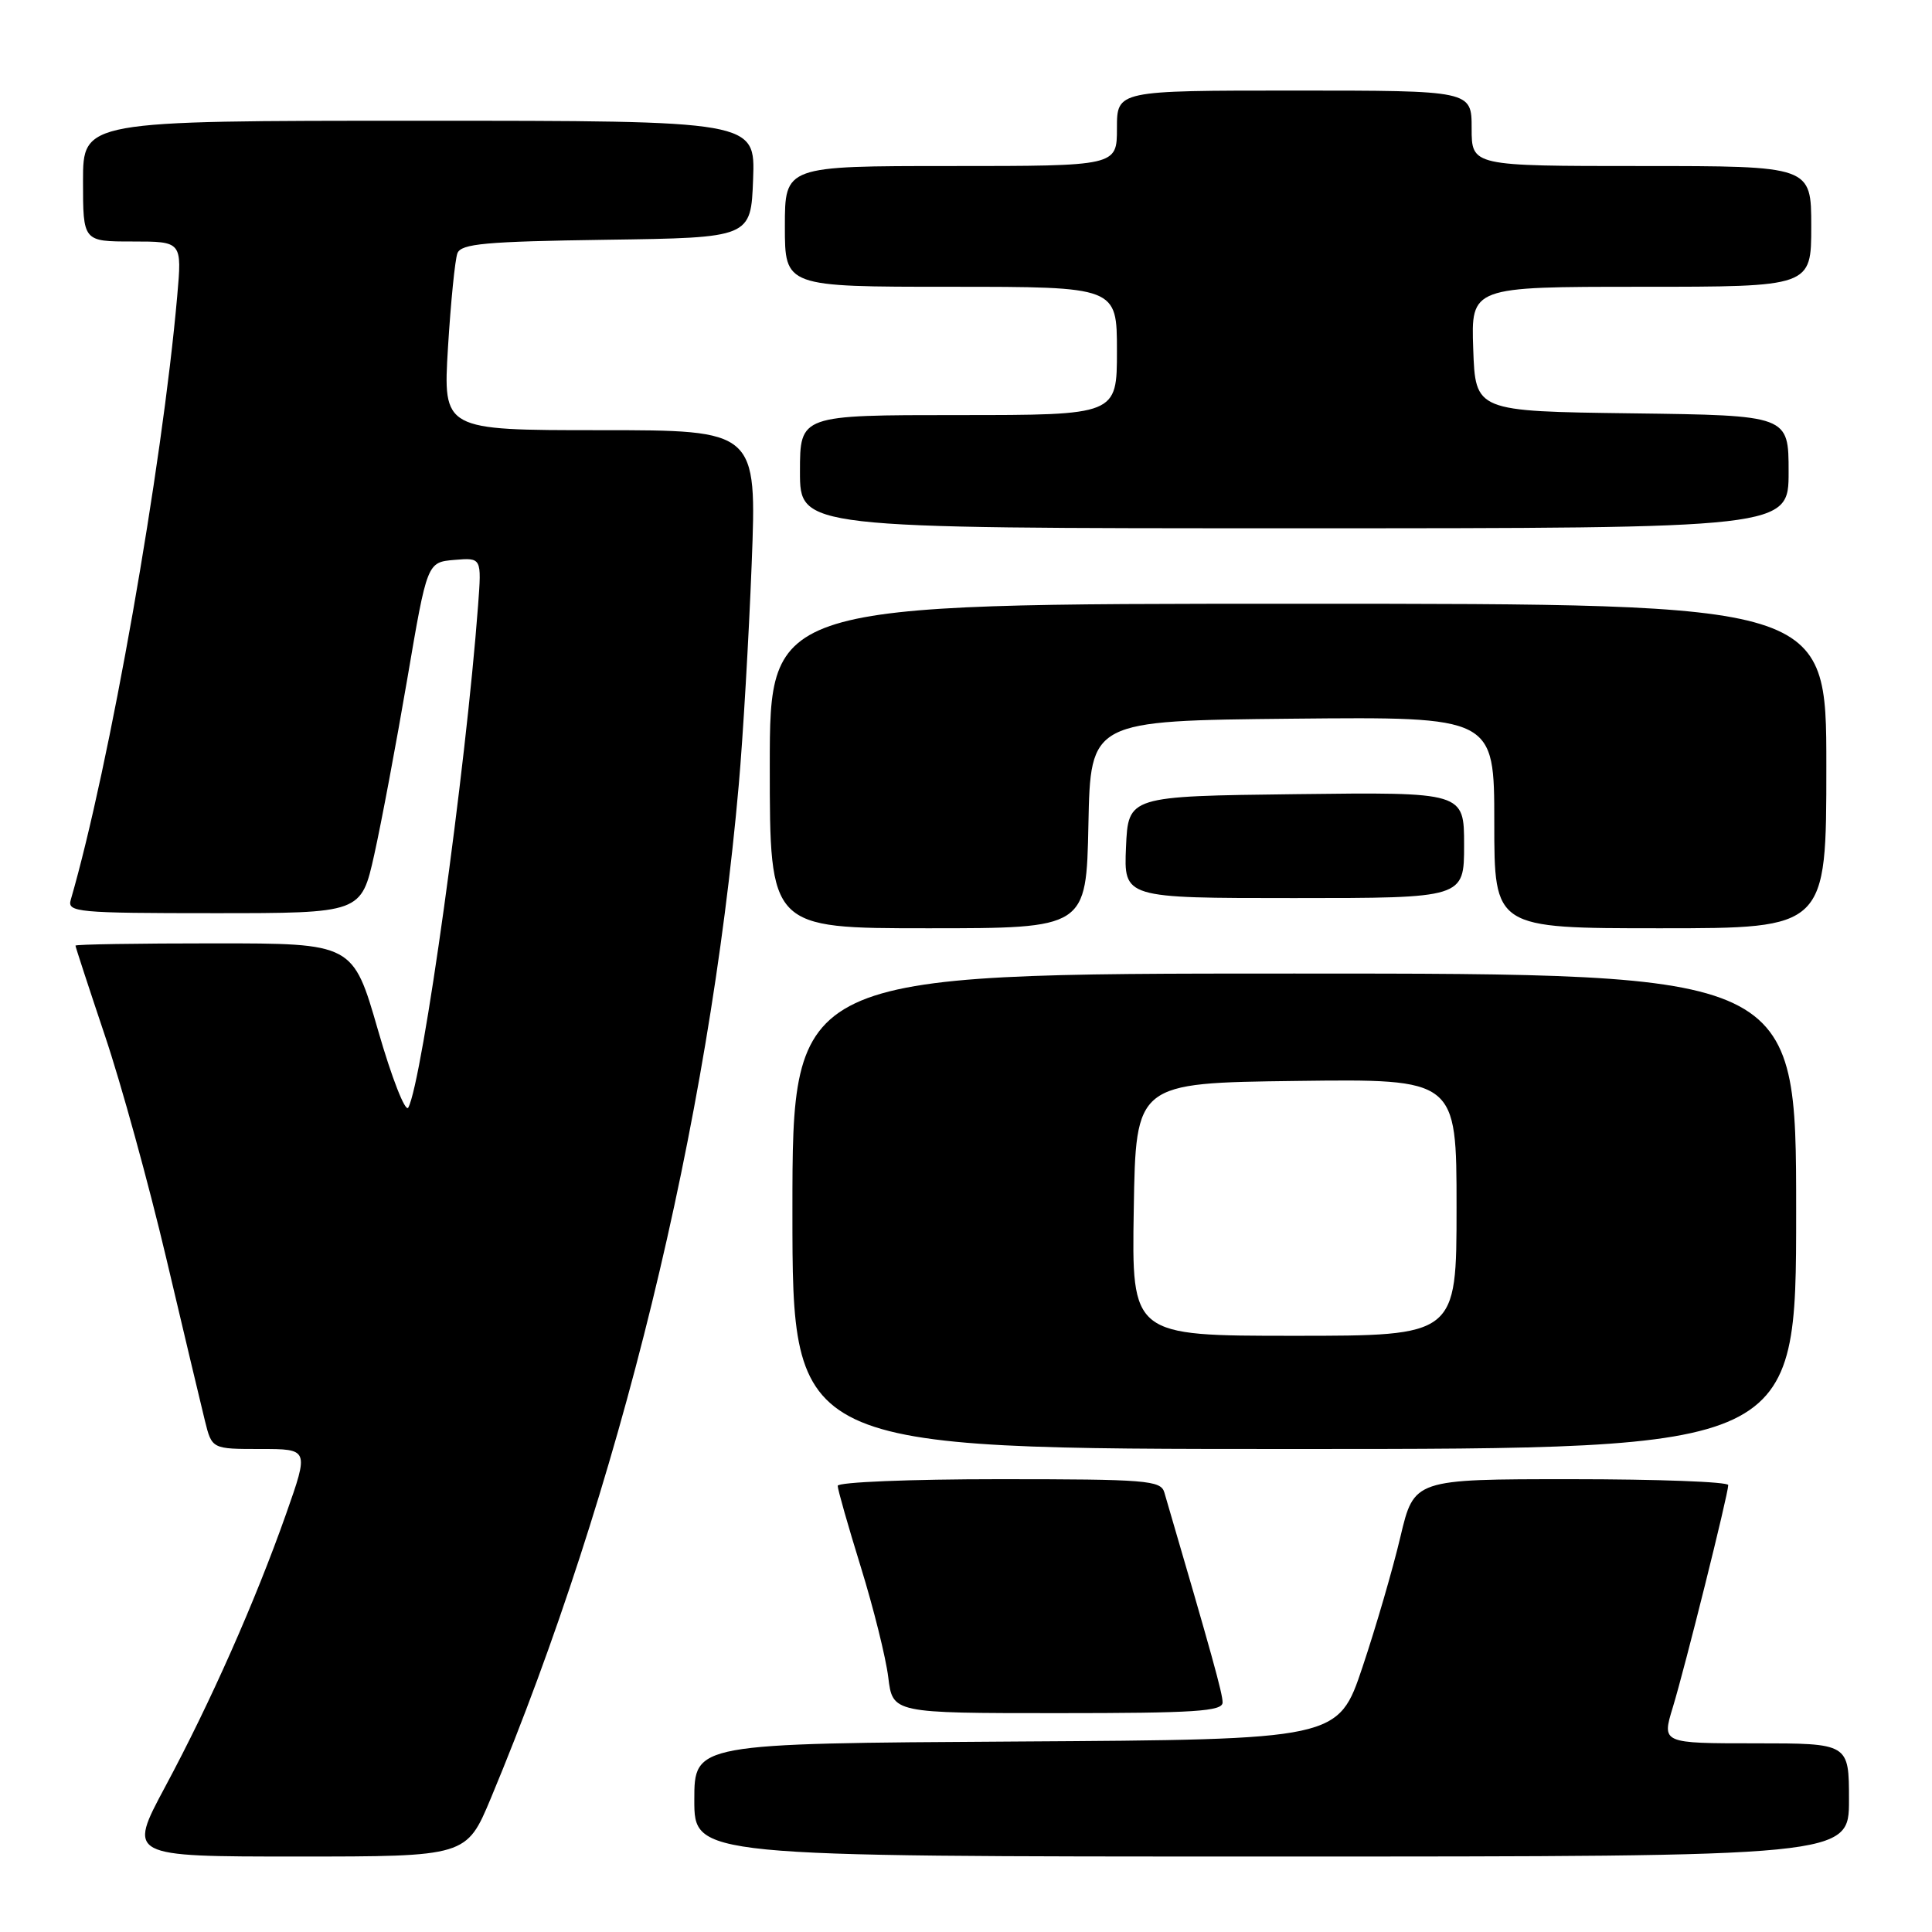 <?xml version="1.0" encoding="UTF-8" standalone="no"?>
<!DOCTYPE svg PUBLIC "-//W3C//DTD SVG 1.1//EN" "http://www.w3.org/Graphics/SVG/1.1/DTD/svg11.dtd" >
<svg xmlns="http://www.w3.org/2000/svg" xmlns:xlink="http://www.w3.org/1999/xlink" version="1.1" viewBox="0 0 256 256">
 <g >
 <path fill="currentColor"
d=" M 65.05 238.25 C 82.11 197.34 93.90 149.13 97.89 104.00 C 98.45 97.67 99.22 84.51 99.60 74.75 C 100.29 57.00 100.29 57.00 79.49 57.00 C 58.70 57.00 58.70 57.00 59.36 46.04 C 59.73 40.02 60.29 34.40 60.61 33.56 C 61.10 32.29 64.30 32.00 80.35 31.77 C 99.50 31.50 99.50 31.50 99.79 23.75 C 100.08 16.00 100.08 16.00 55.54 16.00 C 11.00 16.00 11.00 16.00 11.00 24.00 C 11.00 32.00 11.00 32.00 17.56 32.00 C 24.12 32.00 24.12 32.00 23.48 39.25 C 21.48 61.98 14.50 101.59 9.37 119.25 C 8.90 120.87 10.27 121.00 28.36 121.00 C 47.86 121.00 47.86 121.00 49.59 113.25 C 50.54 108.99 52.50 98.53 53.96 90.00 C 56.60 74.50 56.60 74.50 60.21 74.19 C 63.82 73.89 63.82 73.89 63.35 80.19 C 61.73 101.92 55.98 143.32 54.10 146.76 C 53.72 147.45 51.91 142.84 50.09 136.51 C 46.77 125.00 46.77 125.00 28.39 125.00 C 18.27 125.00 10.00 125.13 10.00 125.30 C 10.00 125.46 11.75 130.81 13.89 137.19 C 16.04 143.56 19.69 156.82 22.01 166.64 C 24.33 176.46 26.64 186.19 27.15 188.25 C 28.08 192.00 28.08 192.00 34.51 192.00 C 40.94 192.00 40.94 192.00 37.91 200.60 C 33.81 212.22 27.88 225.59 21.89 236.75 C 16.93 246.00 16.93 246.00 39.37 246.00 C 61.81 246.00 61.81 246.00 65.05 238.25 Z  M 245.00 238.50 C 245.00 231.00 245.00 231.00 232.60 231.00 C 220.20 231.00 220.20 231.00 221.65 226.25 C 223.27 220.94 229.00 197.98 229.00 196.78 C 229.00 196.35 219.63 196.00 208.18 196.00 C 187.37 196.00 187.37 196.00 185.56 203.64 C 184.57 207.85 182.31 215.61 180.54 220.89 C 177.32 230.50 177.32 230.50 134.66 230.76 C 92.00 231.02 92.00 231.02 92.00 238.51 C 92.00 246.00 92.00 246.00 168.50 246.00 C 245.00 246.00 245.00 246.00 245.00 238.50 Z  M 162.00 225.58 C 162.00 224.39 160.60 219.33 154.28 197.75 C 153.81 196.15 151.89 196.00 132.38 196.00 C 120.62 196.00 111.00 196.39 111.00 196.88 C 111.00 197.36 112.38 202.20 114.06 207.63 C 115.74 213.06 117.38 219.64 117.70 222.25 C 118.28 227.00 118.28 227.00 140.14 227.00 C 158.36 227.00 162.00 226.76 162.00 225.58 Z  M 238.00 160.50 C 238.00 129.00 238.00 129.00 171.50 129.00 C 105.00 129.00 105.00 129.00 105.00 160.50 C 105.00 192.00 105.00 192.00 171.50 192.00 C 238.00 192.00 238.00 192.00 238.00 160.50 Z  M 144.22 109.25 C 144.50 95.50 144.50 95.50 171.25 95.23 C 198.00 94.97 198.00 94.97 198.00 108.98 C 198.00 123.00 198.00 123.00 220.00 123.00 C 242.00 123.00 242.00 123.00 242.00 101.50 C 242.00 80.00 242.00 80.00 172.00 80.00 C 102.00 80.00 102.00 80.00 102.00 101.50 C 102.00 123.00 102.00 123.00 122.97 123.00 C 143.94 123.00 143.94 123.00 144.22 109.25 Z  M 194.00 111.98 C 194.00 104.96 194.00 104.96 171.75 105.23 C 149.50 105.50 149.50 105.50 149.20 112.25 C 148.91 119.00 148.91 119.00 171.45 119.00 C 194.00 119.00 194.00 119.00 194.00 111.98 Z  M 237.00 62.52 C 237.00 55.04 237.00 55.04 216.25 54.77 C 195.50 54.50 195.50 54.50 195.21 46.25 C 194.92 38.00 194.92 38.00 217.46 38.00 C 240.00 38.00 240.00 38.00 240.00 30.00 C 240.00 22.00 240.00 22.00 217.50 22.00 C 195.00 22.00 195.00 22.00 195.00 17.00 C 195.00 12.00 195.00 12.00 171.50 12.00 C 148.00 12.00 148.00 12.00 148.00 17.00 C 148.00 22.00 148.00 22.00 126.00 22.00 C 104.00 22.00 104.00 22.00 104.00 30.00 C 104.00 38.00 104.00 38.00 126.00 38.00 C 148.00 38.00 148.00 38.00 148.00 46.50 C 148.00 55.00 148.00 55.00 127.00 55.00 C 106.00 55.00 106.00 55.00 106.00 62.50 C 106.00 70.00 106.00 70.00 171.50 70.00 C 237.00 70.00 237.00 70.00 237.00 62.52 Z  M 150.23 160.25 C 150.50 143.50 150.50 143.50 171.75 143.23 C 193.00 142.96 193.00 142.96 193.00 159.98 C 193.00 177.00 193.00 177.00 171.48 177.00 C 149.95 177.00 149.95 177.00 150.23 160.25 Z "/>
</g>
</svg>